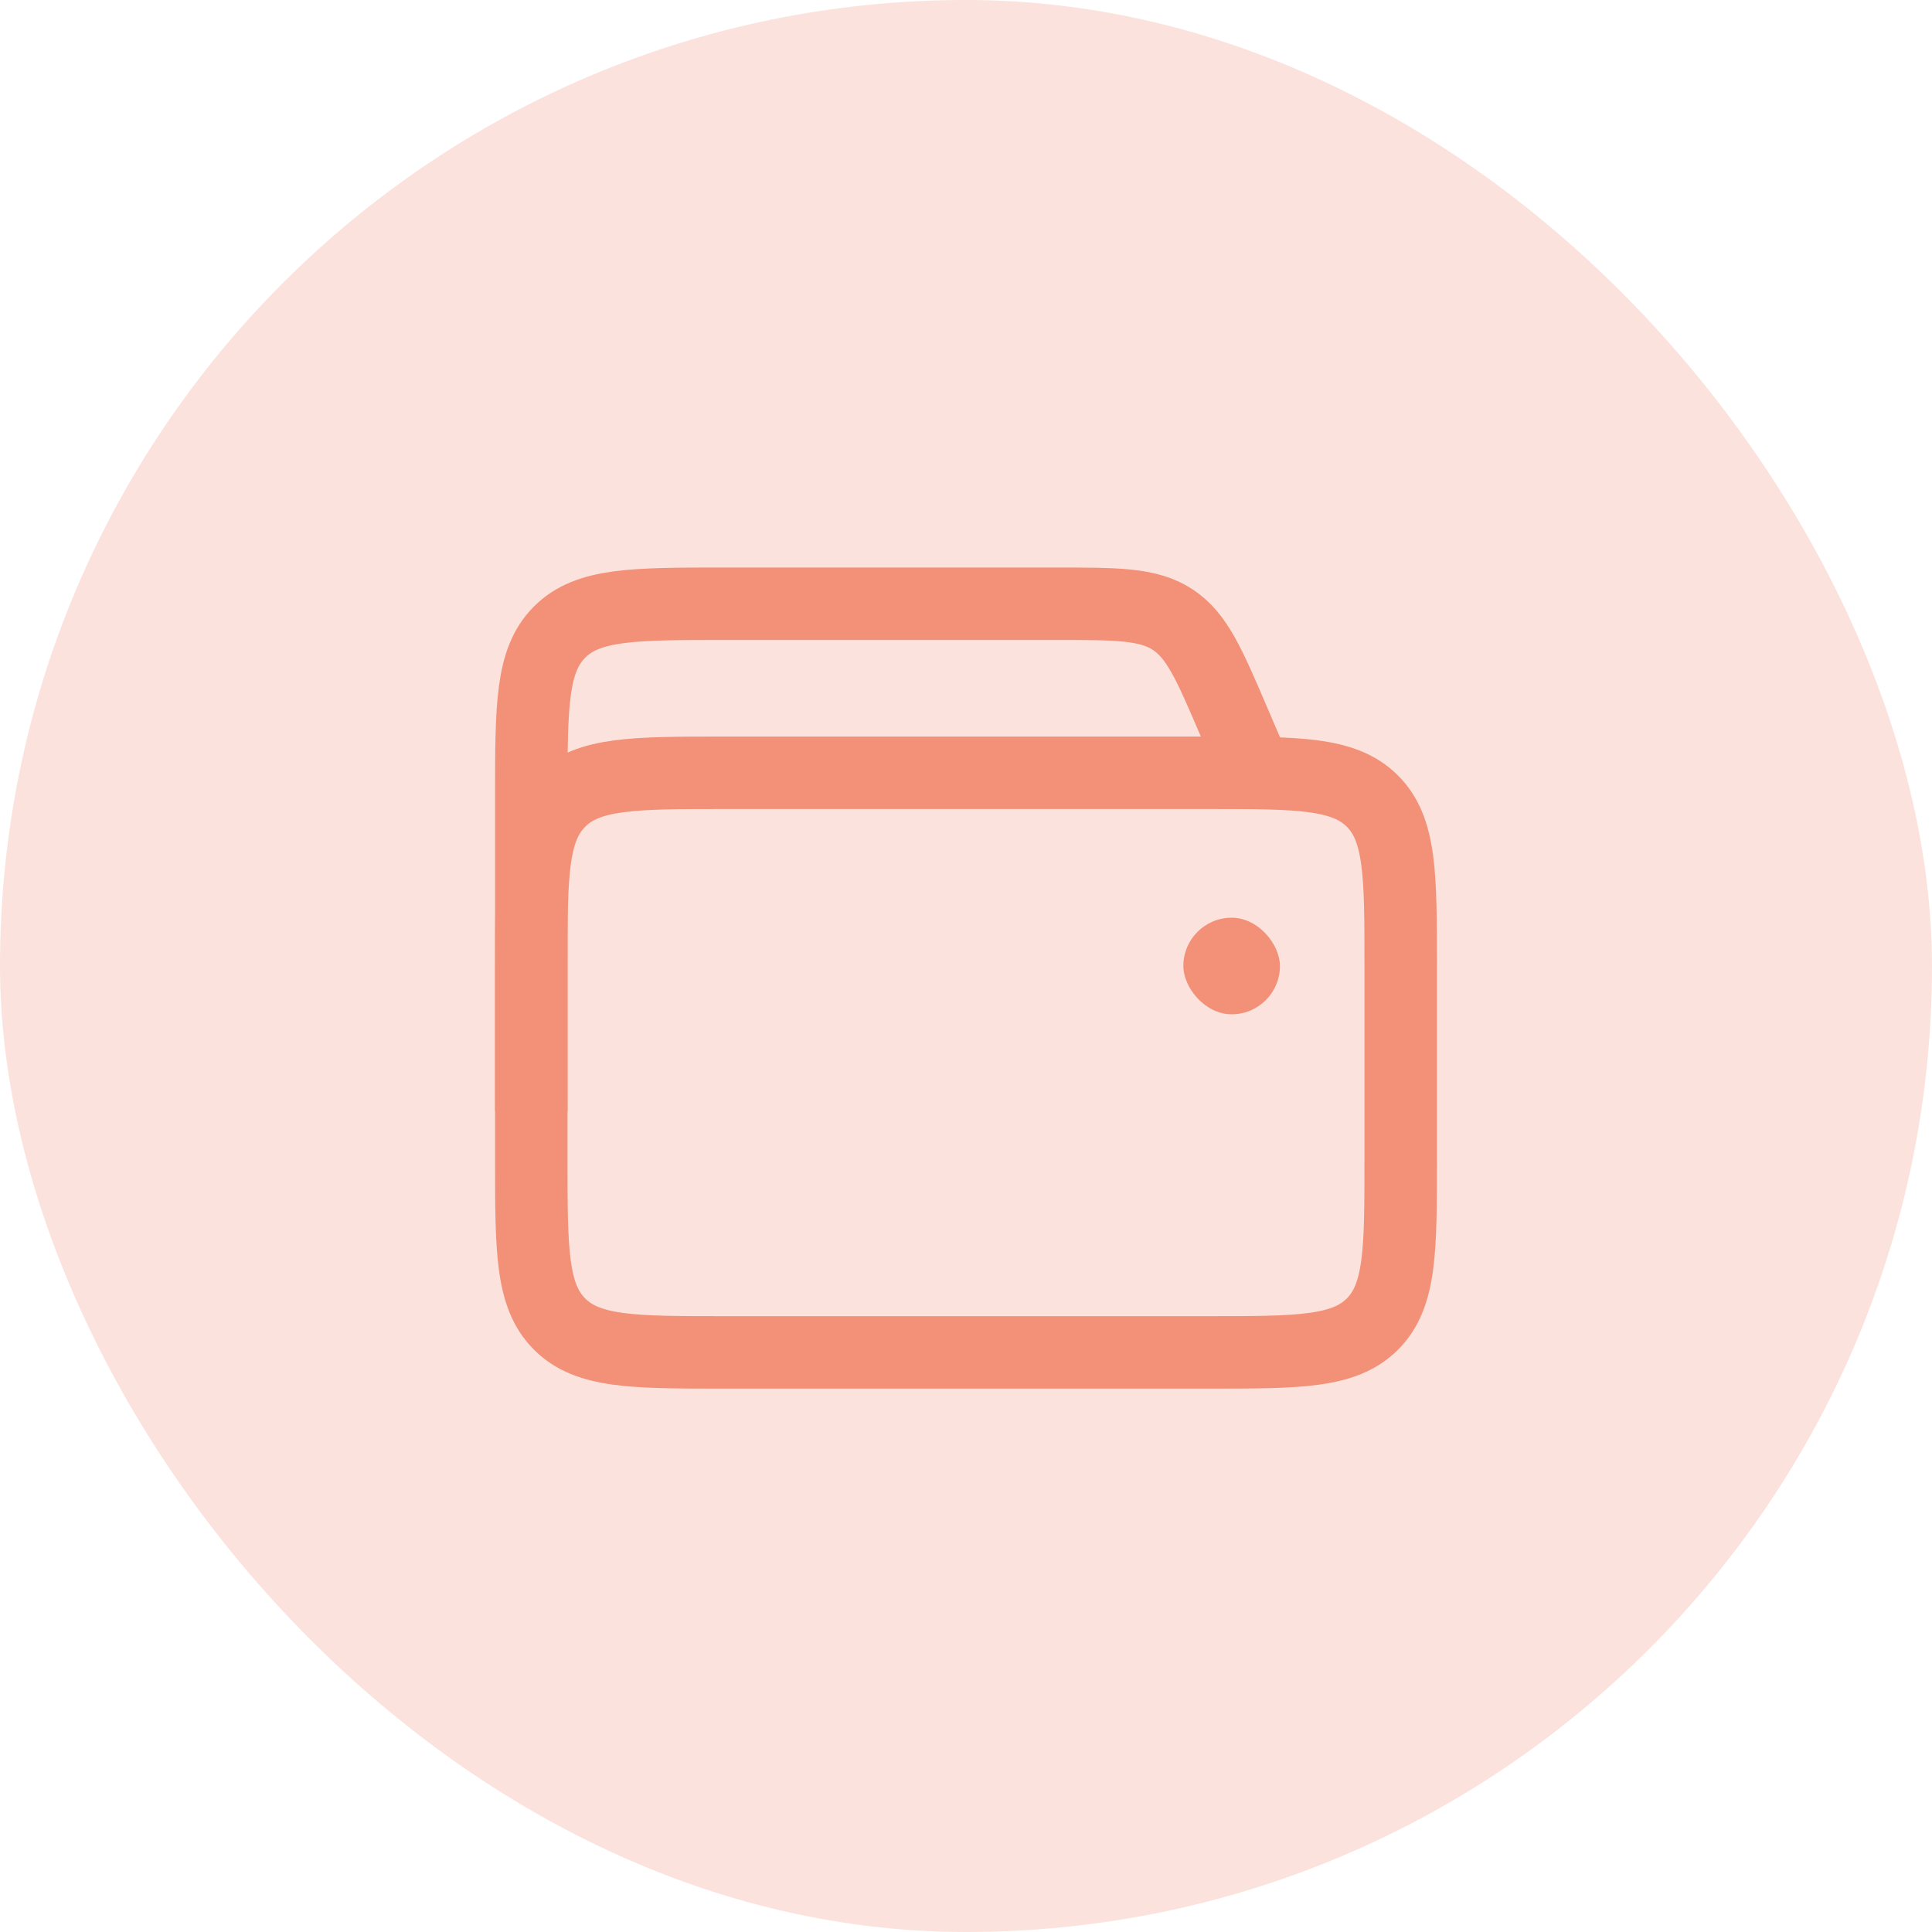 <svg width="40" height="40" viewBox="0 0 40 40" fill="none" xmlns="http://www.w3.org/2000/svg">
<rect width="40" height="40" rx="20" fill="#F29178" fill-opacity="0.26"/>
<path d="M11 20C11 18.114 11 17.172 11.586 16.586C12.172 16 13.114 16 15 16H25C26.886 16 27.828 16 28.414 16.586C29 17.172 29 18.114 29 20V24C29 25.886 29 26.828 28.414 27.414C27.828 28 26.886 28 25 28H15C13.114 28 12.172 28 11.586 27.414C11 26.828 11 25.886 11 24V20Z" stroke="#F29178" stroke-width="1.5"/>
<path d="M26 16L25.539 14.924C25.035 13.748 24.783 13.161 24.282 12.83C23.781 12.5 23.142 12.5 21.862 12.5H15C13.114 12.5 12.172 12.5 11.586 13.086C11 13.672 11 14.614 11 16.5V23" stroke="#F29178" stroke-width="1.5"/>
<rect x="24.5" y="19" width="2" height="2" rx="1" fill="#F29178"/>
</svg>

